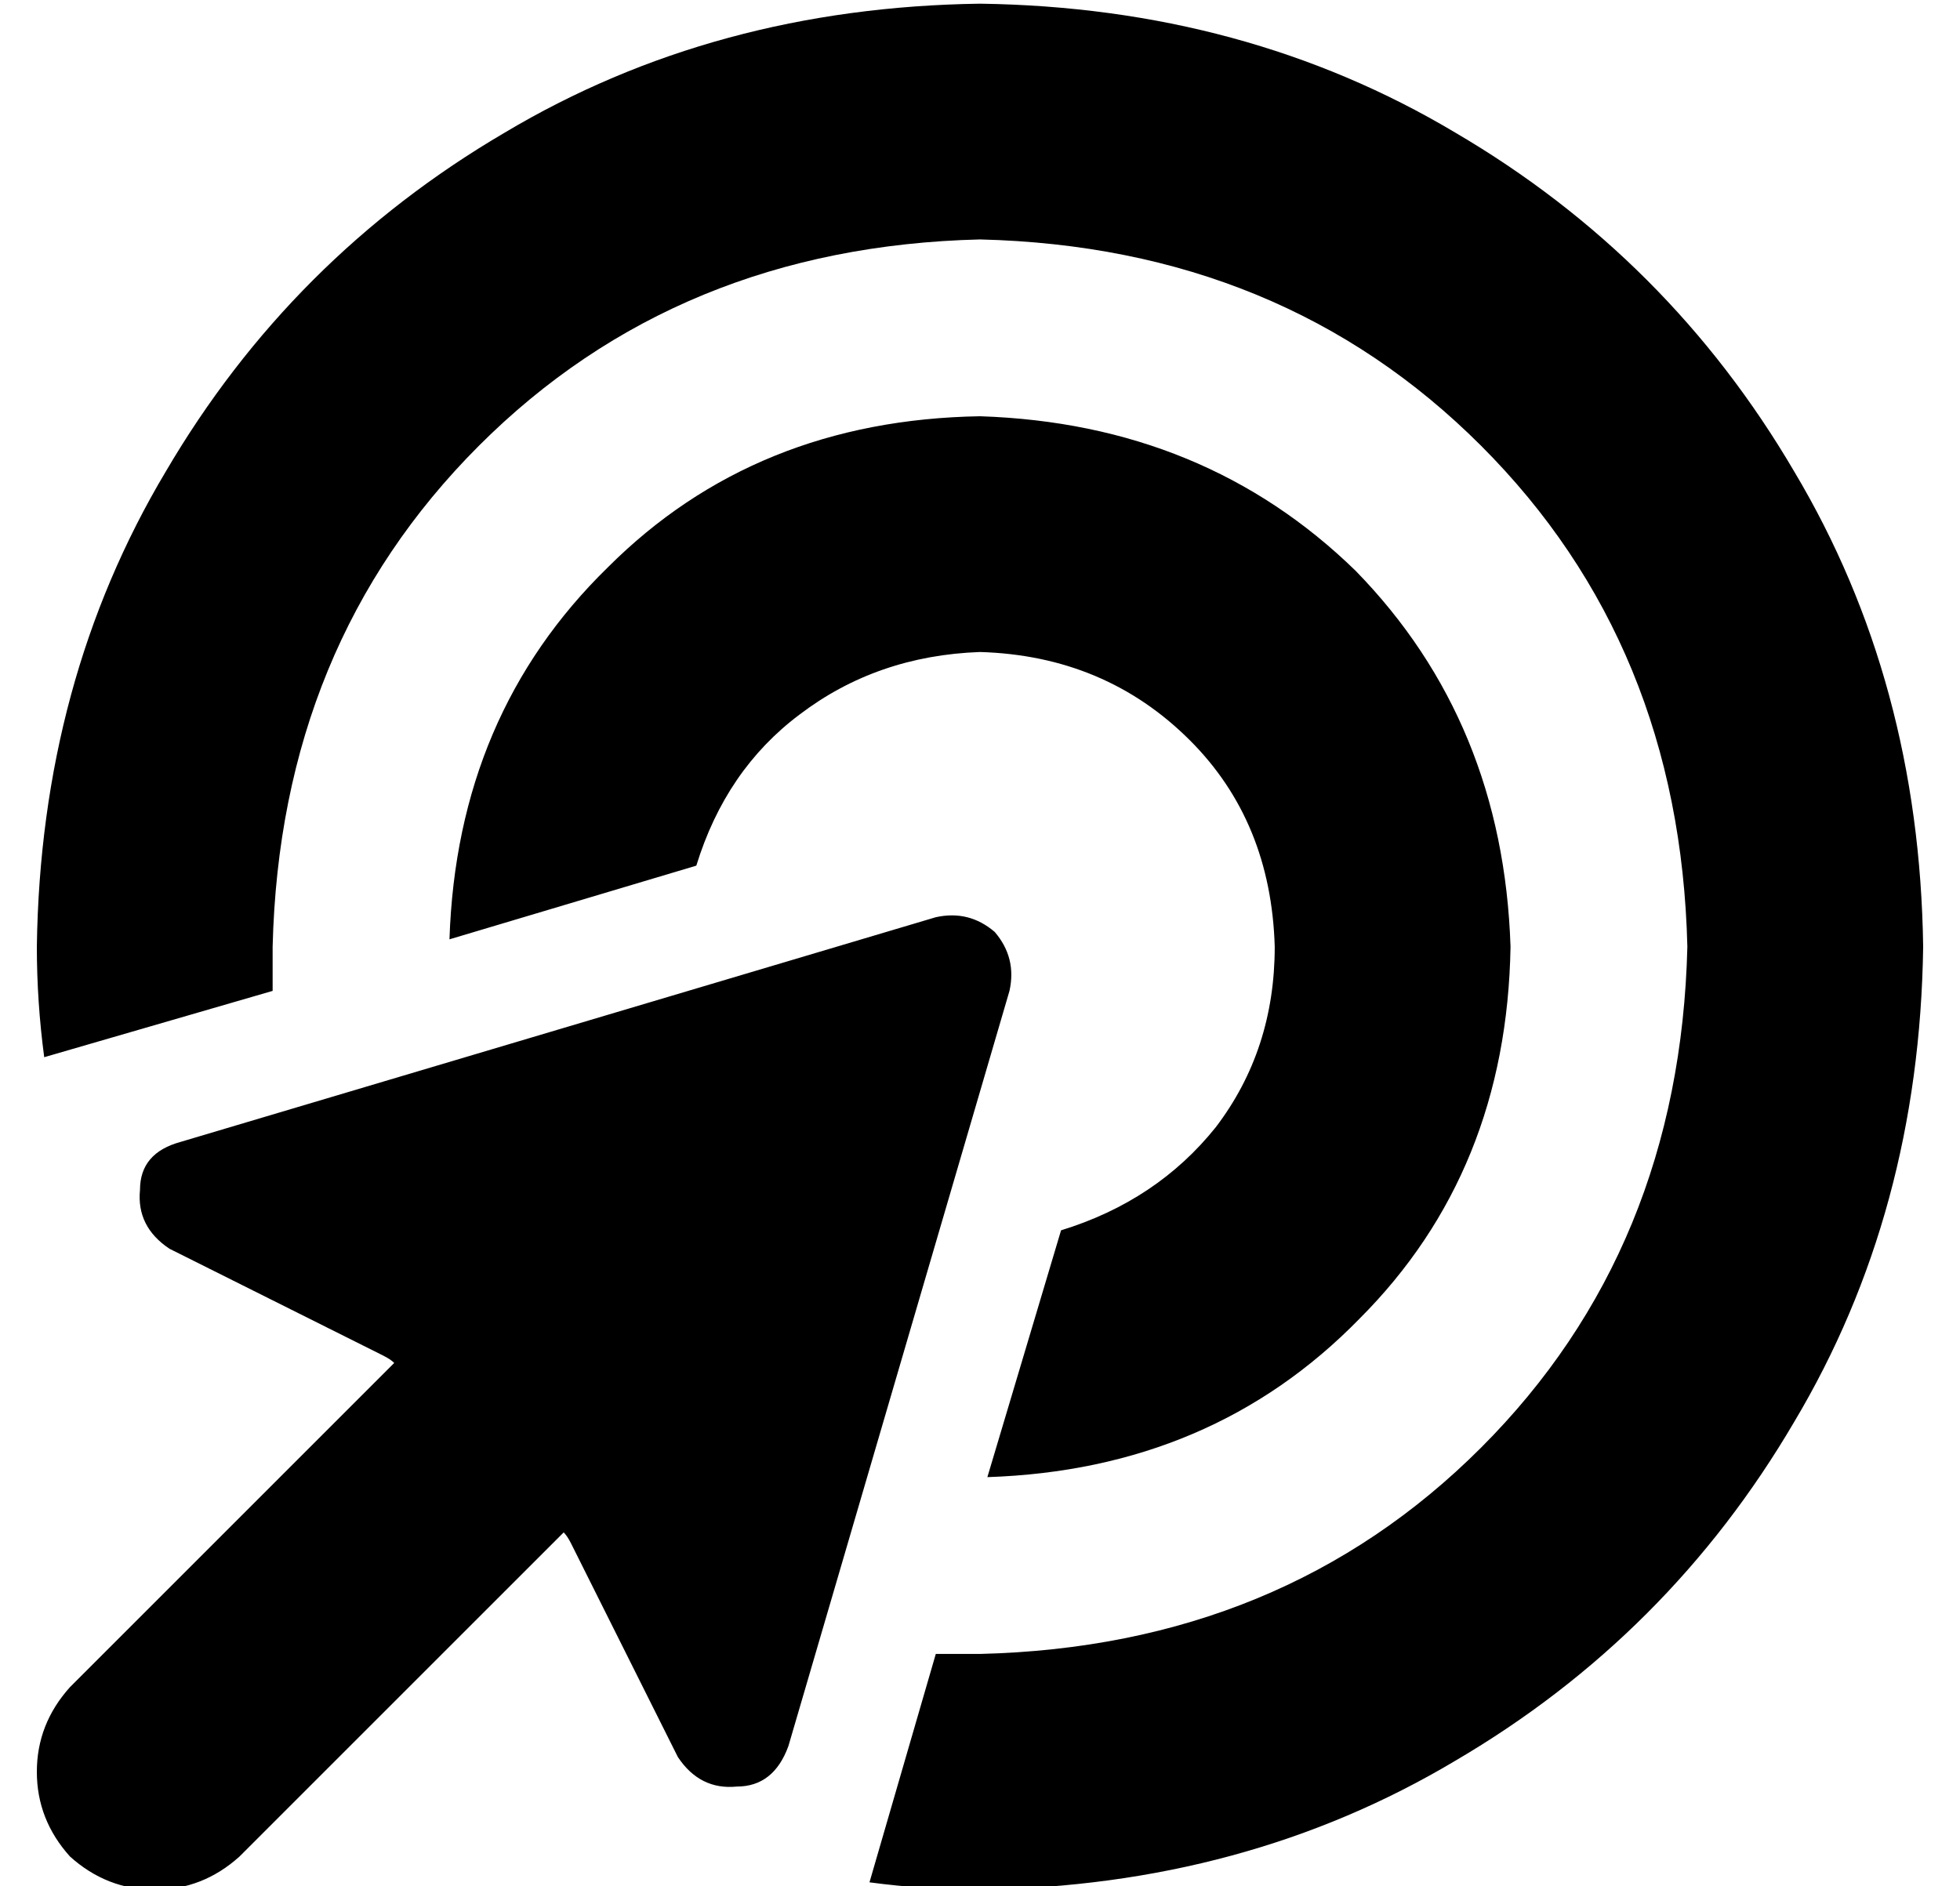 <?xml version="1.0" standalone="no"?>
<!DOCTYPE svg PUBLIC "-//W3C//DTD SVG 1.1//EN" "http://www.w3.org/Graphics/SVG/1.1/DTD/svg11.dtd" >
<svg xmlns="http://www.w3.org/2000/svg" xmlns:xlink="http://www.w3.org/1999/xlink" version="1.1" viewBox="-10 -40 532 512">
   <path fill="currentColor"
d="M256 409q82 -2 136 -56v0v0q54 -54 56 -136q-2 -82 -56 -136t-136 -56q-82 2 -136 56t-56 136v12l-62 18v0q-2 -15 -2 -30q1 -72 35 -129q34 -58 92 -92q57 -34 129 -35q72 1 129 35q58 34 92 92q34 57 35 129q-1 72 -35 129q-34 58 -92 92q-57 34 -129 35q-15 0 -30 -2
l18 -62v0h12v0zM258 361l20 -67l-20 67l20 -67q26 -8 42 -28q16 -21 16 -49q-1 -34 -23 -56q-23 -23 -57 -24q-28 1 -49 17q-20 15 -28 41l-67 20v0q2 -61 43 -101q40 -40 101 -41q61 2 102 42q40 41 42 102q-1 61 -41 101q-40 41 -101 43v0zM39 270l205 -61l-205 61
l205 -61q9 -2 16 4q6 7 4 16l-60 205v0q-4 11 -14 11q-10 1 -16 -8l-29 -58v0q-1 -2 -2 -3l-88 88v0q-10 9 -23 9t-23 -9q-9 -10 -9 -23t9 -23l88 -88v0q-1 -1 -3 -2l-58 -29v0q-9 -6 -8 -16q0 -10 11 -13v0z" />
</svg>
